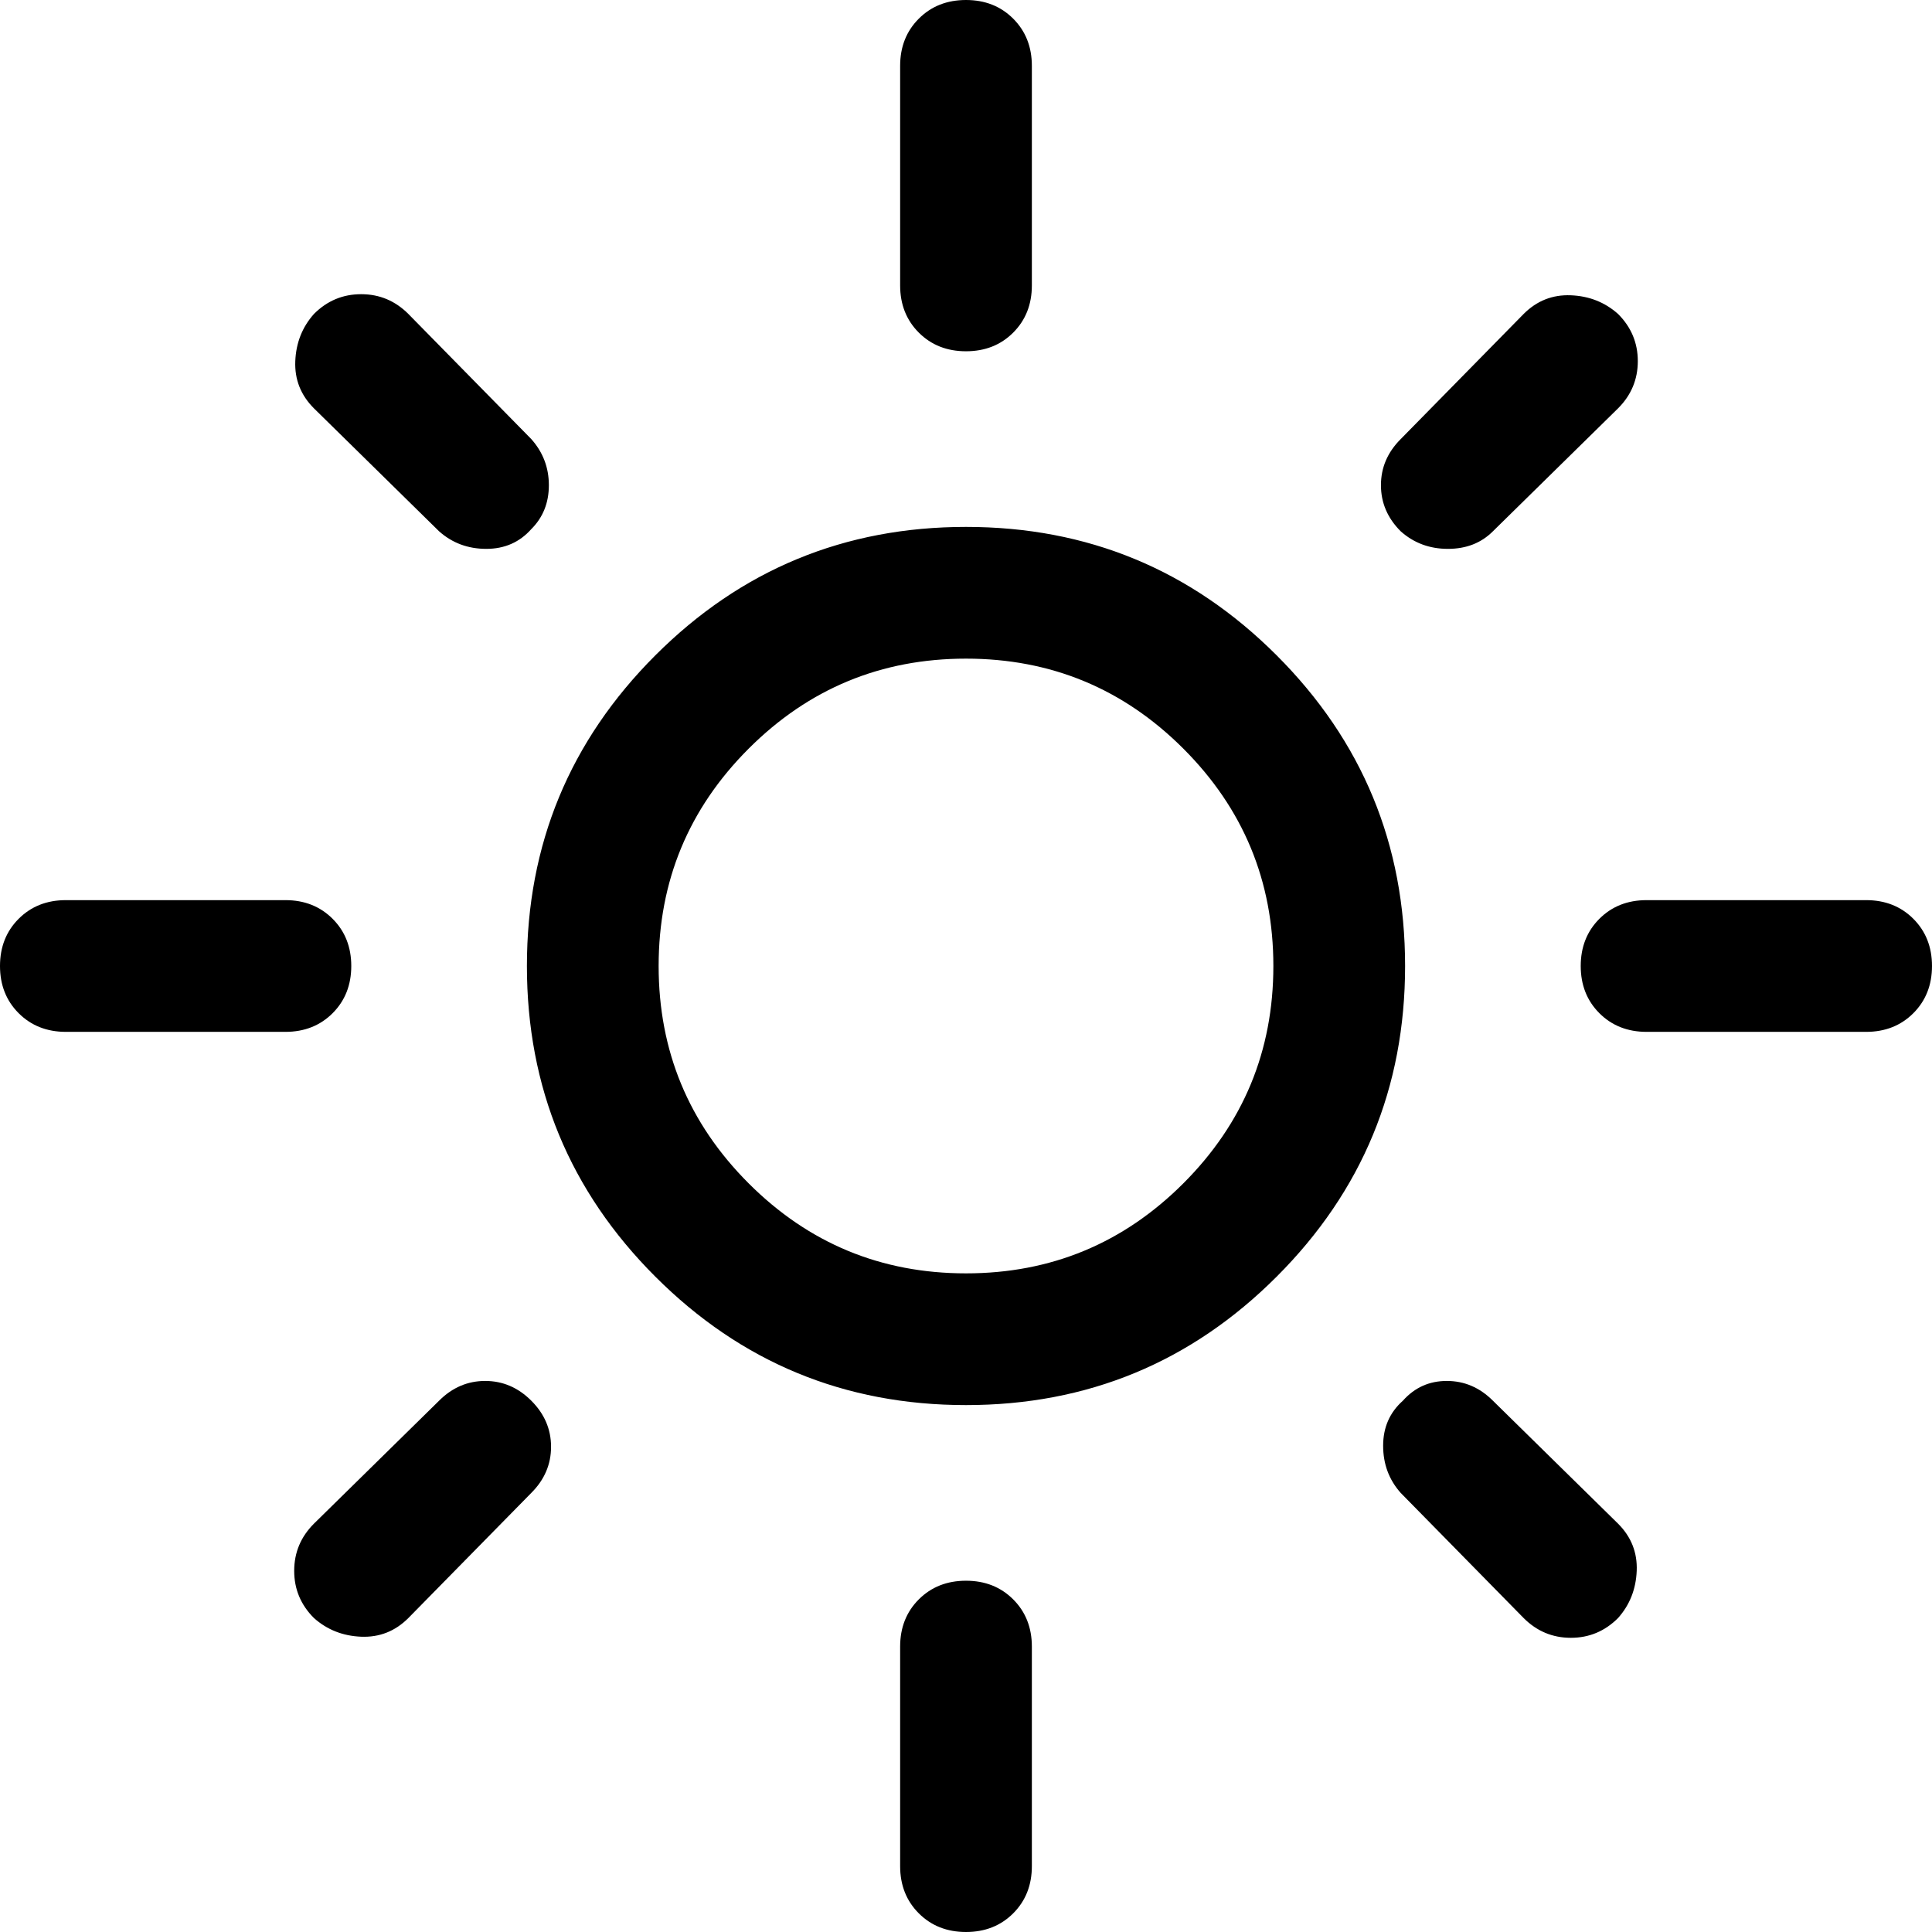 <svg width="44" height="44" viewBox="0 0 44 44" fill="none" xmlns="http://www.w3.org/2000/svg">
<path d="M22 29C23.933 29 25.583 28.317 26.95 26.95C28.317 25.583 29 23.933 29 22C29 20.067 28.317 18.417 26.95 17.05C25.583 15.683 23.933 15 22 15C20.067 15 18.417 15.683 17.05 17.05C15.683 18.417 15 20.067 15 22C15 23.933 15.683 25.583 17.05 26.95C18.417 28.317 20.067 29 22 29ZM22 32C19.233 32 16.875 31.025 14.925 29.075C12.975 27.125 12 24.767 12 22C12 19.233 12.975 16.875 14.925 14.925C16.875 12.975 19.233 12 22 12C24.767 12 27.125 12.975 29.075 14.925C31.025 16.875 32 19.233 32 22C32 24.767 31.025 27.125 29.075 29.075C27.125 31.025 24.767 32 22 32ZM1.5 23.5C1.067 23.5 0.708 23.358 0.425 23.075C0.142 22.792 0 22.433 0 22C0 21.567 0.142 21.208 0.425 20.925C0.708 20.642 1.067 20.5 1.5 20.5H6.5C6.933 20.5 7.292 20.642 7.575 20.925C7.858 21.208 8 21.567 8 22C8 22.433 7.858 22.792 7.575 23.075C7.292 23.358 6.933 23.5 6.5 23.5H1.5ZM37.5 23.5C37.067 23.5 36.708 23.358 36.425 23.075C36.142 22.792 36 22.433 36 22C36 21.567 36.142 21.208 36.425 20.925C36.708 20.642 37.067 20.5 37.5 20.5H42.5C42.933 20.5 43.292 20.642 43.575 20.925C43.858 21.208 44 21.567 44 22C44 22.433 43.858 22.792 43.575 23.075C43.292 23.358 42.933 23.5 42.5 23.5H37.5ZM22 8C21.567 8 21.208 7.858 20.925 7.575C20.642 7.292 20.5 6.933 20.5 6.5V1.5C20.5 1.067 20.642 0.708 20.925 0.425C21.208 0.142 21.567 0 22 0C22.433 0 22.792 0.142 23.075 0.425C23.358 0.708 23.5 1.067 23.5 1.5V6.5C23.5 6.933 23.358 7.292 23.075 7.575C22.792 7.858 22.433 8 22 8ZM22 44C21.567 44 21.208 43.858 20.925 43.575C20.642 43.292 20.5 42.933 20.5 42.5V37.5C20.5 37.067 20.642 36.708 20.925 36.425C21.208 36.142 21.567 36 22 36C22.433 36 22.792 36.142 23.075 36.425C23.358 36.708 23.5 37.067 23.5 37.5V42.5C23.5 42.933 23.358 43.292 23.075 43.575C22.792 43.858 22.433 44 22 44ZM10 12.1L7.15 9.3C6.85 9 6.708 8.642 6.725 8.225C6.742 7.808 6.883 7.45 7.15 7.15C7.45 6.85 7.808 6.7 8.225 6.7C8.642 6.7 9 6.85 9.3 7.15L12.1 10C12.367 10.3 12.5 10.65 12.5 11.05C12.5 11.45 12.367 11.783 12.1 12.05C11.833 12.35 11.492 12.5 11.075 12.5C10.658 12.5 10.3 12.367 10 12.1ZM34.7 36.85L31.9 34C31.633 33.7 31.5 33.342 31.5 32.925C31.5 32.508 31.65 32.167 31.95 31.9C32.217 31.6 32.55 31.45 32.95 31.45C33.35 31.45 33.7 31.6 34 31.9L36.85 34.7C37.15 35 37.292 35.358 37.275 35.775C37.258 36.192 37.117 36.55 36.85 36.85C36.55 37.15 36.192 37.3 35.775 37.3C35.358 37.3 35 37.15 34.7 36.85ZM31.9 12.1C31.6 11.8 31.45 11.45 31.45 11.05C31.45 10.65 31.6 10.3 31.9 10L34.7 7.15C35 6.85 35.358 6.708 35.775 6.725C36.192 6.742 36.55 6.883 36.85 7.15C37.15 7.45 37.3 7.808 37.3 8.225C37.3 8.642 37.15 9 36.85 9.3L34 12.1C33.733 12.367 33.392 12.5 32.975 12.5C32.558 12.5 32.2 12.367 31.9 12.1ZM7.15 36.85C6.85 36.55 6.7 36.192 6.7 35.775C6.7 35.358 6.85 35 7.15 34.7L10 31.9C10.3 31.6 10.65 31.45 11.05 31.45C11.45 31.45 11.8 31.6 12.1 31.9C12.4 32.2 12.55 32.55 12.55 32.95C12.55 33.35 12.4 33.7 12.1 34L9.3 36.85C9 37.15 8.642 37.292 8.225 37.275C7.808 37.258 7.45 37.117 7.15 36.85Z" fill="black"/>
</svg>